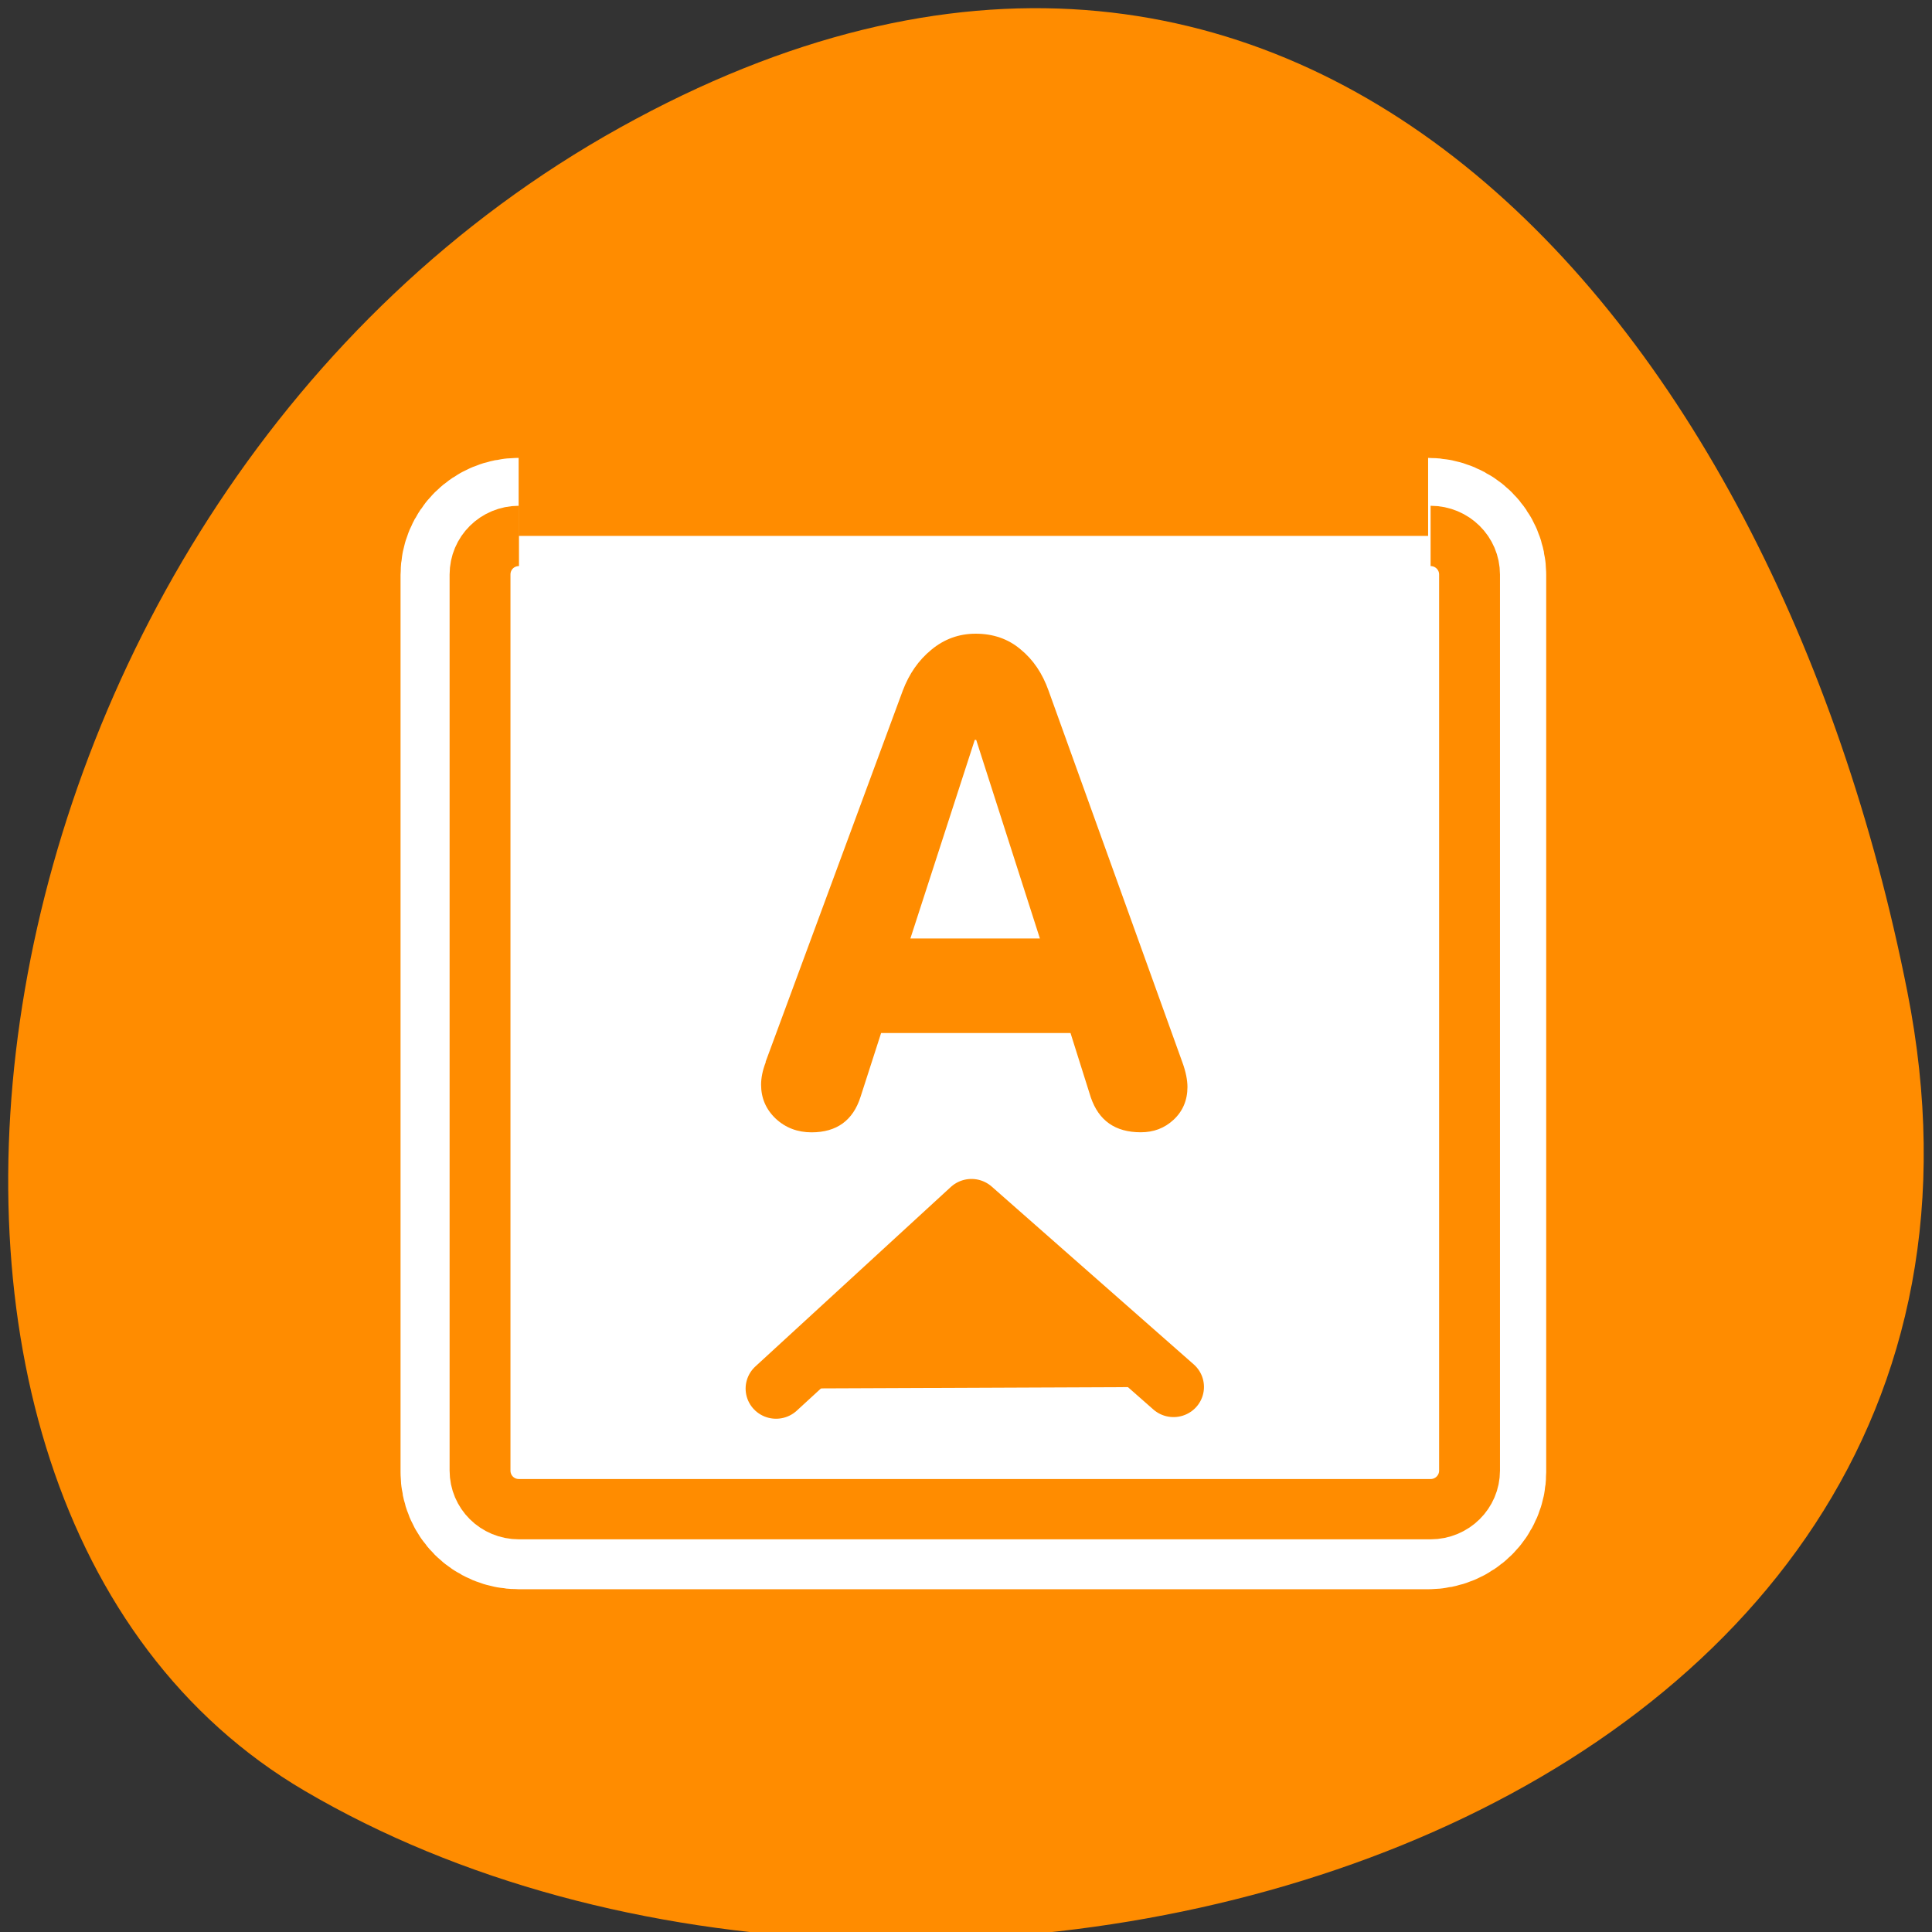 <svg xmlns="http://www.w3.org/2000/svg" viewBox="0 0 32 32"><rect x="0" y="0" width="32" height="32" fill="#333333" stroke="none"/><path d="m 31.59 16.418 c 2.773 13.992 -16.227 19.305 -26.547 13.242 c -8.219 -4.832 -5.871 -21.379 5.227 -27.547 c 11.098 -6.172 19.098 3.078 21.32 14.305" style="fill:#ff8c00"/><g style="stroke-linejoin:round"><path d="m 6.685 4.693 c -1.111 0 -1.993 0.894 -1.993 2.009 v 46.599 c 0 1.115 0.882 2.009 1.993 2.009 h 46.637 c 1.099 0 1.993 -0.894 1.993 -2.009 v -46.599 c 0 -1.115 -0.894 -2.009 -1.993 -2.009" transform="matrix(0.323 0 0 0.319 6.431 7.383)" style="fill:none;stroke:#fff;stroke-width:8.125"/><path d="m 6.681 5.121 c -1.114 0 -1.997 0.89 -1.997 1.999 v 46.377 c 0 1.109 0.884 1.999 1.997 1.999 h 46.747 c 1.101 0 1.997 -0.89 1.997 -1.999 v -46.377 c 0 -1.109 -0.896 -1.999 -1.997 -1.999" transform="matrix(0.323 0 0 0.32 6.438 7.238)" style="fill:#fff;stroke:#ff8c00;fill-rule:evenodd;stroke-width:3.121"/></g><g style="fill:#ff8c00"><path d="m 12.68 17.59 l 2.273 -6.152 c 0.105 -0.277 0.262 -0.504 0.473 -0.676 c 0.211 -0.176 0.457 -0.266 0.734 -0.266 c 0.289 0 0.539 0.086 0.742 0.258 c 0.211 0.172 0.363 0.398 0.465 0.684 l 2.215 6.152 c 0.059 0.16 0.086 0.301 0.086 0.414 c 0 0.219 -0.078 0.402 -0.23 0.543 c -0.152 0.141 -0.332 0.207 -0.543 0.207 c -0.422 0 -0.695 -0.191 -0.828 -0.578 l -0.336 -1.066 h -3.137 l -0.34 1.055 c -0.125 0.395 -0.398 0.59 -0.812 0.59 c -0.23 0 -0.43 -0.074 -0.594 -0.227 c -0.164 -0.156 -0.242 -0.344 -0.242 -0.562 c 0 -0.109 0.023 -0.234 0.078 -0.375 m 3.461 -5.336 l -1.066 3.289 h 2.145 l -1.055 -3.289"/><path d="m 40.246 49.169 l -10.361 -9.205 l -10.022 9.29" transform="matrix(0.323 0 0 0.32 6.438 7.238)" style="stroke:#ff8c00;fill-rule:evenodd;stroke-linecap:round;stroke-linejoin:round;stroke-width:3.121"/></g></svg>